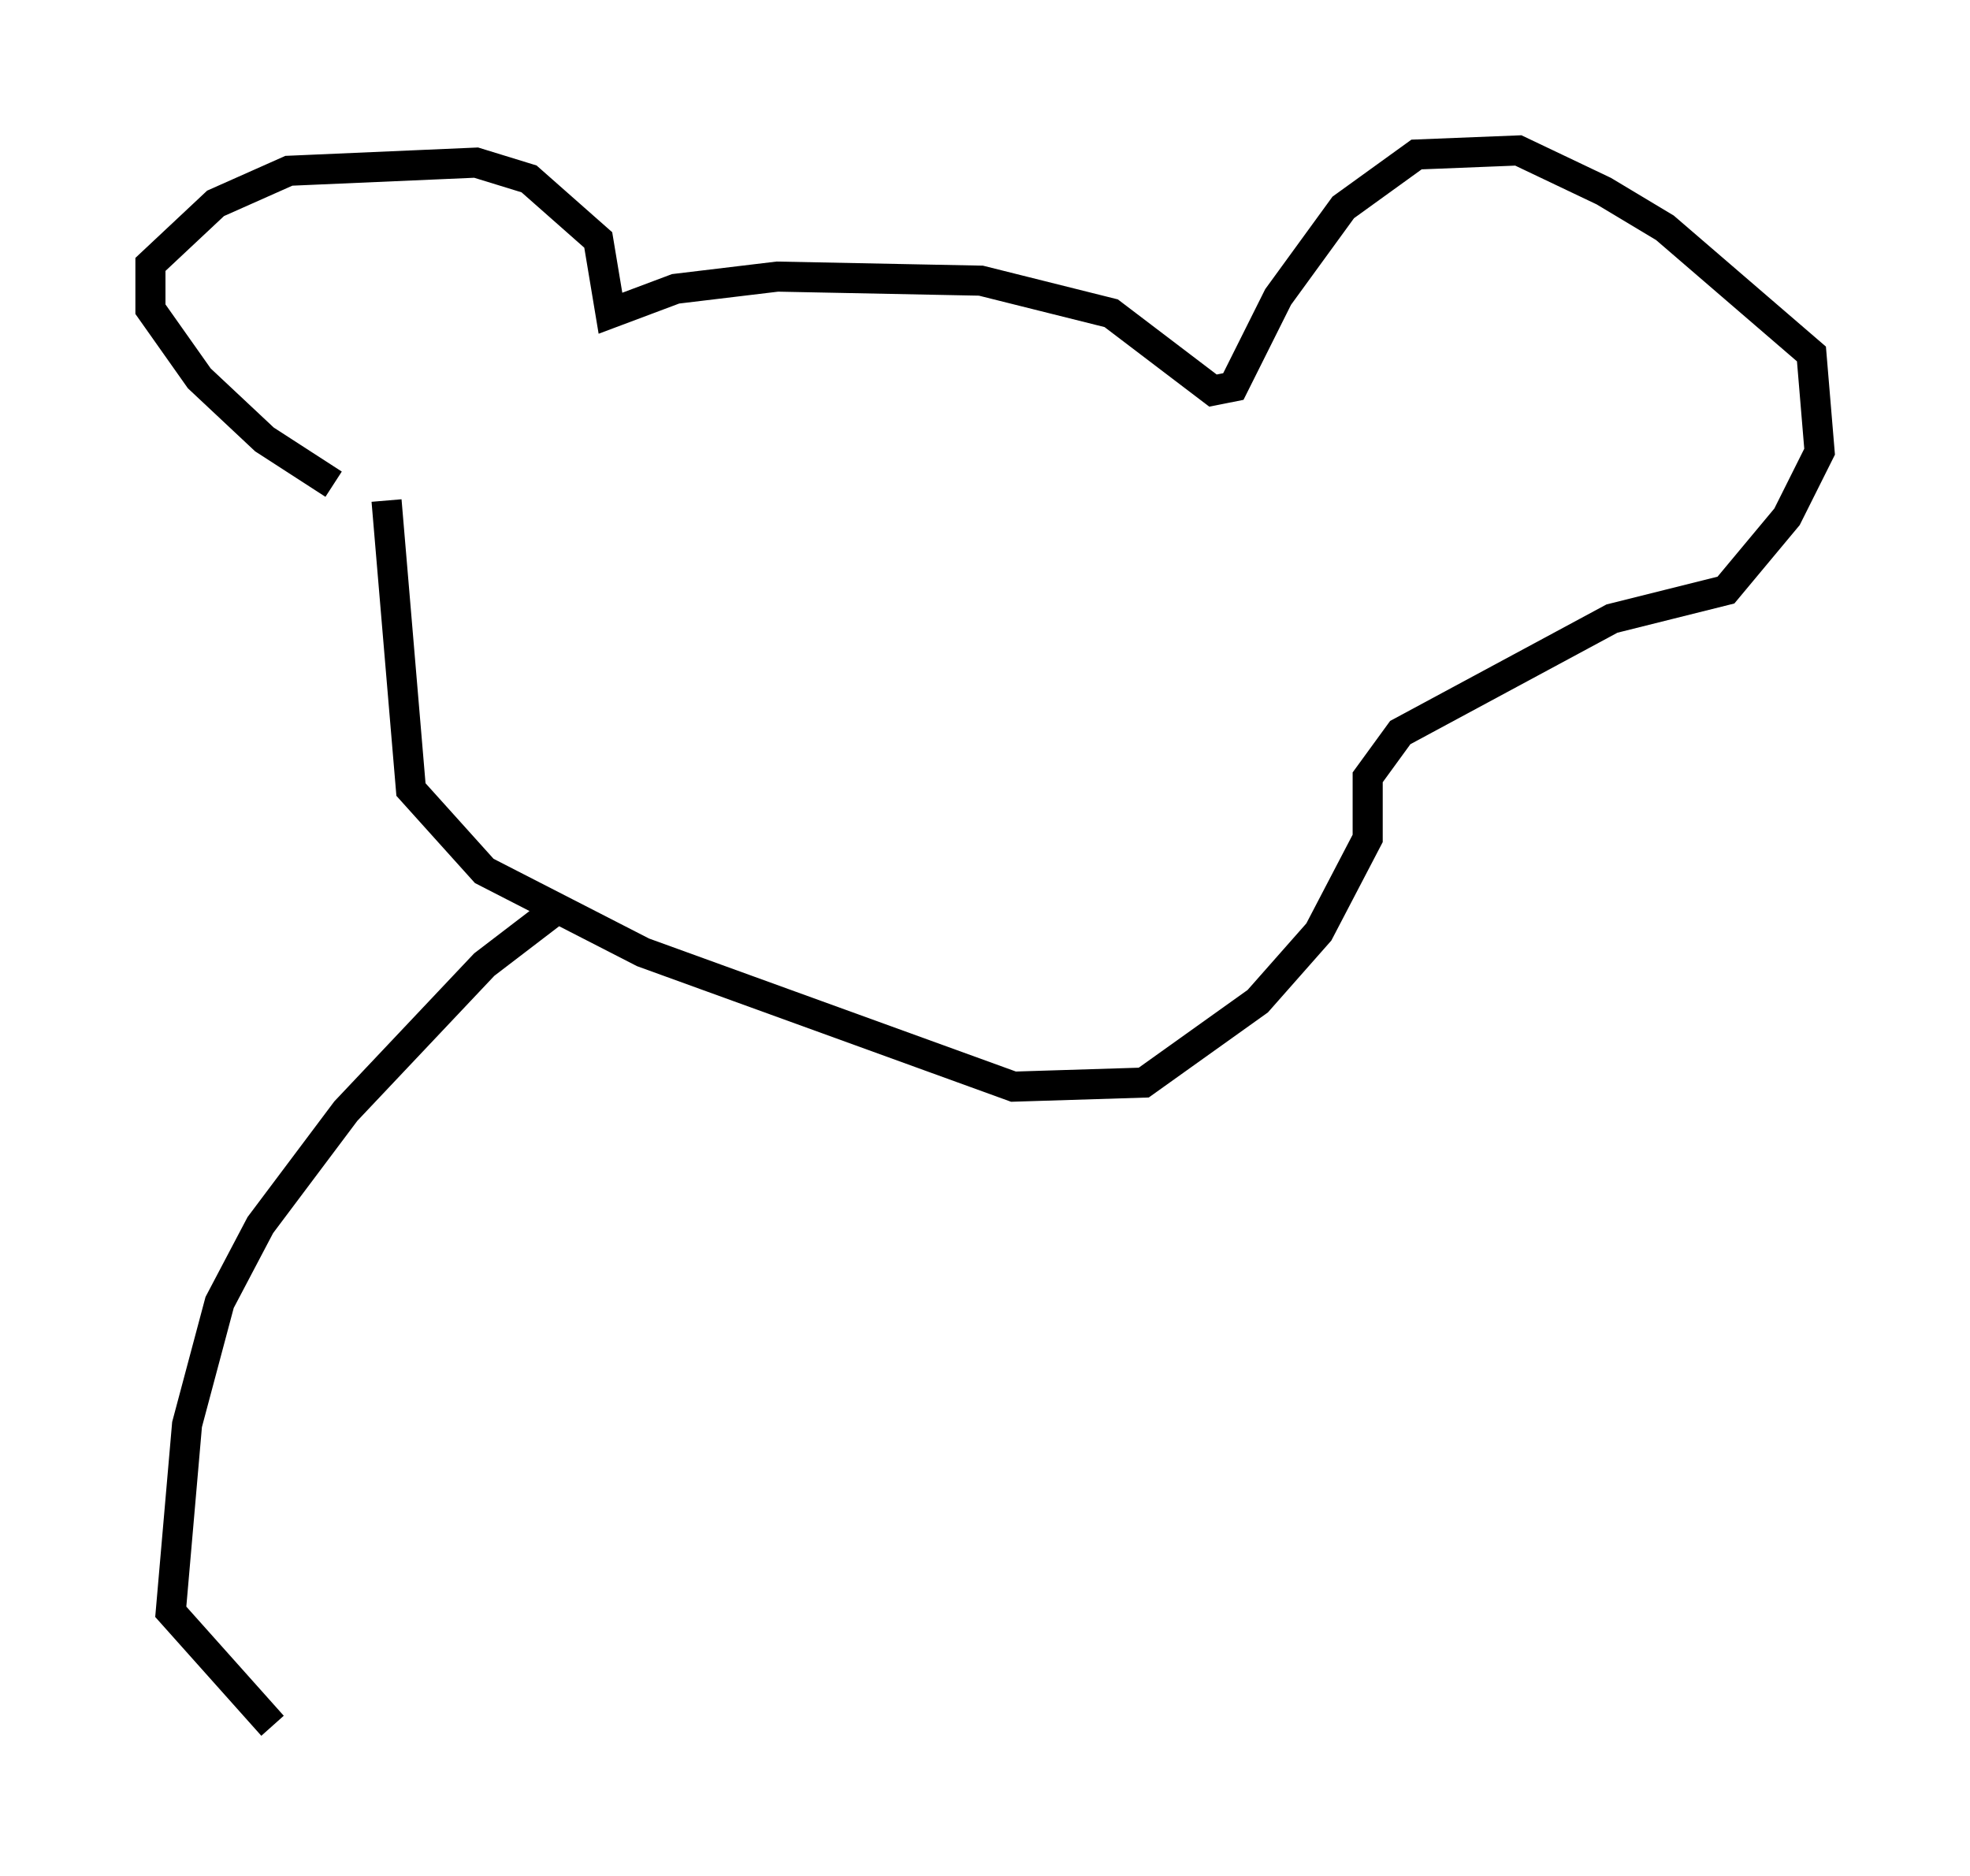 <?xml version="1.0" encoding="utf-8" ?>
<svg baseProfile="full" height="62.368" version="1.1" width="65.48" xmlns="http://www.w3.org/2000/svg" xmlns:ev="http://www.w3.org/2001/xml-events" xmlns:xlink="http://www.w3.org/1999/xlink"><defs /><rect fill="white" height="62.368" width="65.48" x="0" y="0" /><path d="M11.766, 16.096 m-0.677, 0.0 l-2.3, -1.488 -2.165, -2.03 l-1.624, -2.3 0.0, -1.488 l2.165, -2.03 2.436, -1.083 l6.225, -0.271 1.759, 0.541 l2.3, 2.03 0.406, 2.436 l2.165, -0.812 3.383, -0.406 l6.766, 0.135 4.33, 1.083 l3.383, 2.571 0.677, -0.135 l1.488, -2.977 2.165, -2.977 l2.436, -1.759 3.383, -0.135 l2.842, 1.353 2.03, 1.218 l4.871, 4.195 0.271, 3.248 l-1.083, 2.165 -2.03, 2.436 l-3.789, 0.947 -7.036, 3.789 l-1.083, 1.488 0.0, 2.03 l-1.624, 3.112 -2.03, 2.3 l-3.789, 2.706 -4.33, 0.135 l-12.314, -4.465 -5.277, -2.706 l-2.436, -2.706 -0.812, -9.607 m5.548, 13.667 l-2.3, 1.759 -4.601, 4.871 l-2.842, 3.789 -1.353, 2.571 l-1.083, 4.059 -0.541, 6.225 l3.383, 3.789 " fill="none" stroke="black" stroke-width="1" /></svg>